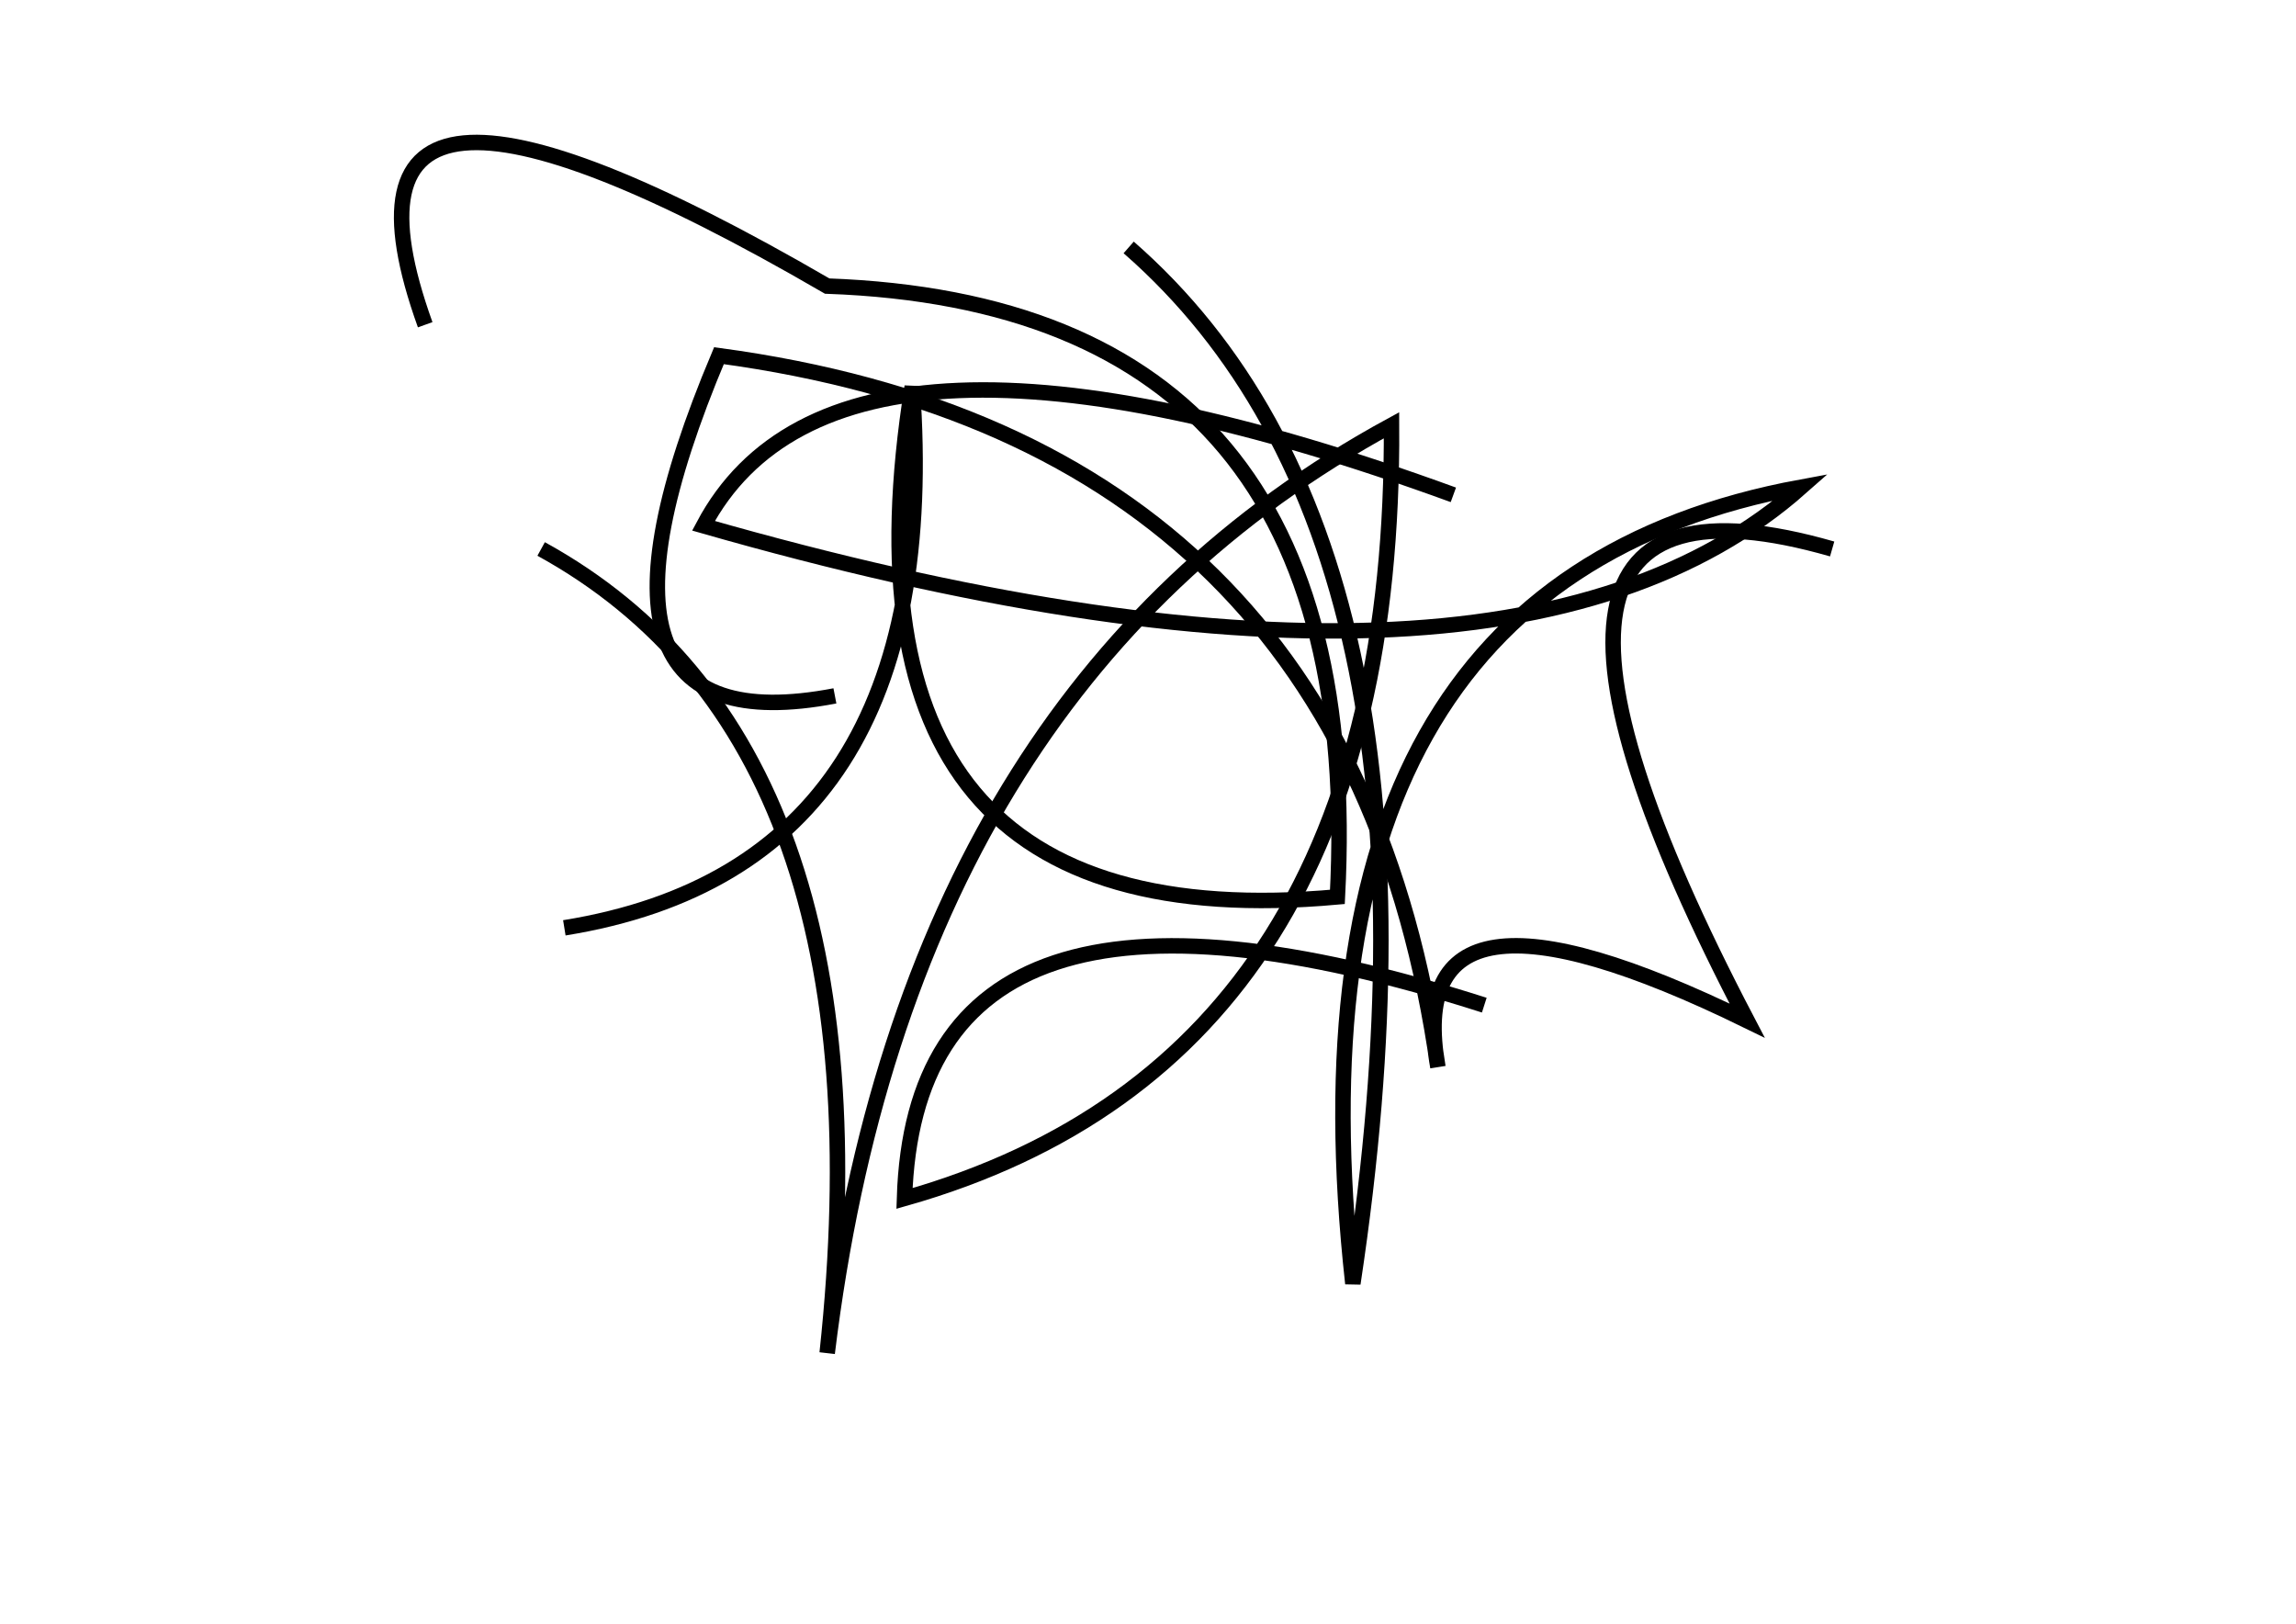 <?xml version="1.0" encoding="utf-8" ?>
<svg baseProfile="full" height="210mm" version="1.1" viewBox="0 0 297 210" width="297mm" xmlns="http://www.w3.org/2000/svg" xmlns:ev="http://www.w3.org/2001/xml-events" xmlns:xlink="http://www.w3.org/1999/xlink"><defs /><g transform="translate(43,30)"><path d="M 194,41 Q 143.5,26.5 183,102 Q 138.0,80.0 143,108 Q 131.5,27.0 50,16 Q 28.5,67.0 65,60" fill="none" stroke="black" stroke-width="2" /><path d="M 149,100 Q 75.5,76.5 74,125 Q 137.5,107.0 137,25 Q 74.5,59.0 64,145 Q 72.5,66.0 27,41" fill="none" stroke="black" stroke-width="2" /><path d="M 30,90 Q 79.5,82.0 75,20 Q 63.5,92.0 130,86 Q 134.0,9.5 64,7 Q -4.0,-32.5 12,12" fill="none" stroke="black" stroke-width="2" /><path d="M 145,34 Q 65.5,5.0 48,38 Q 151.0,67.5 190,33 Q 122.0,45.5 132,136 Q 146.5,40.0 103,2" fill="none" stroke="black" stroke-width="2" /></g></svg>
